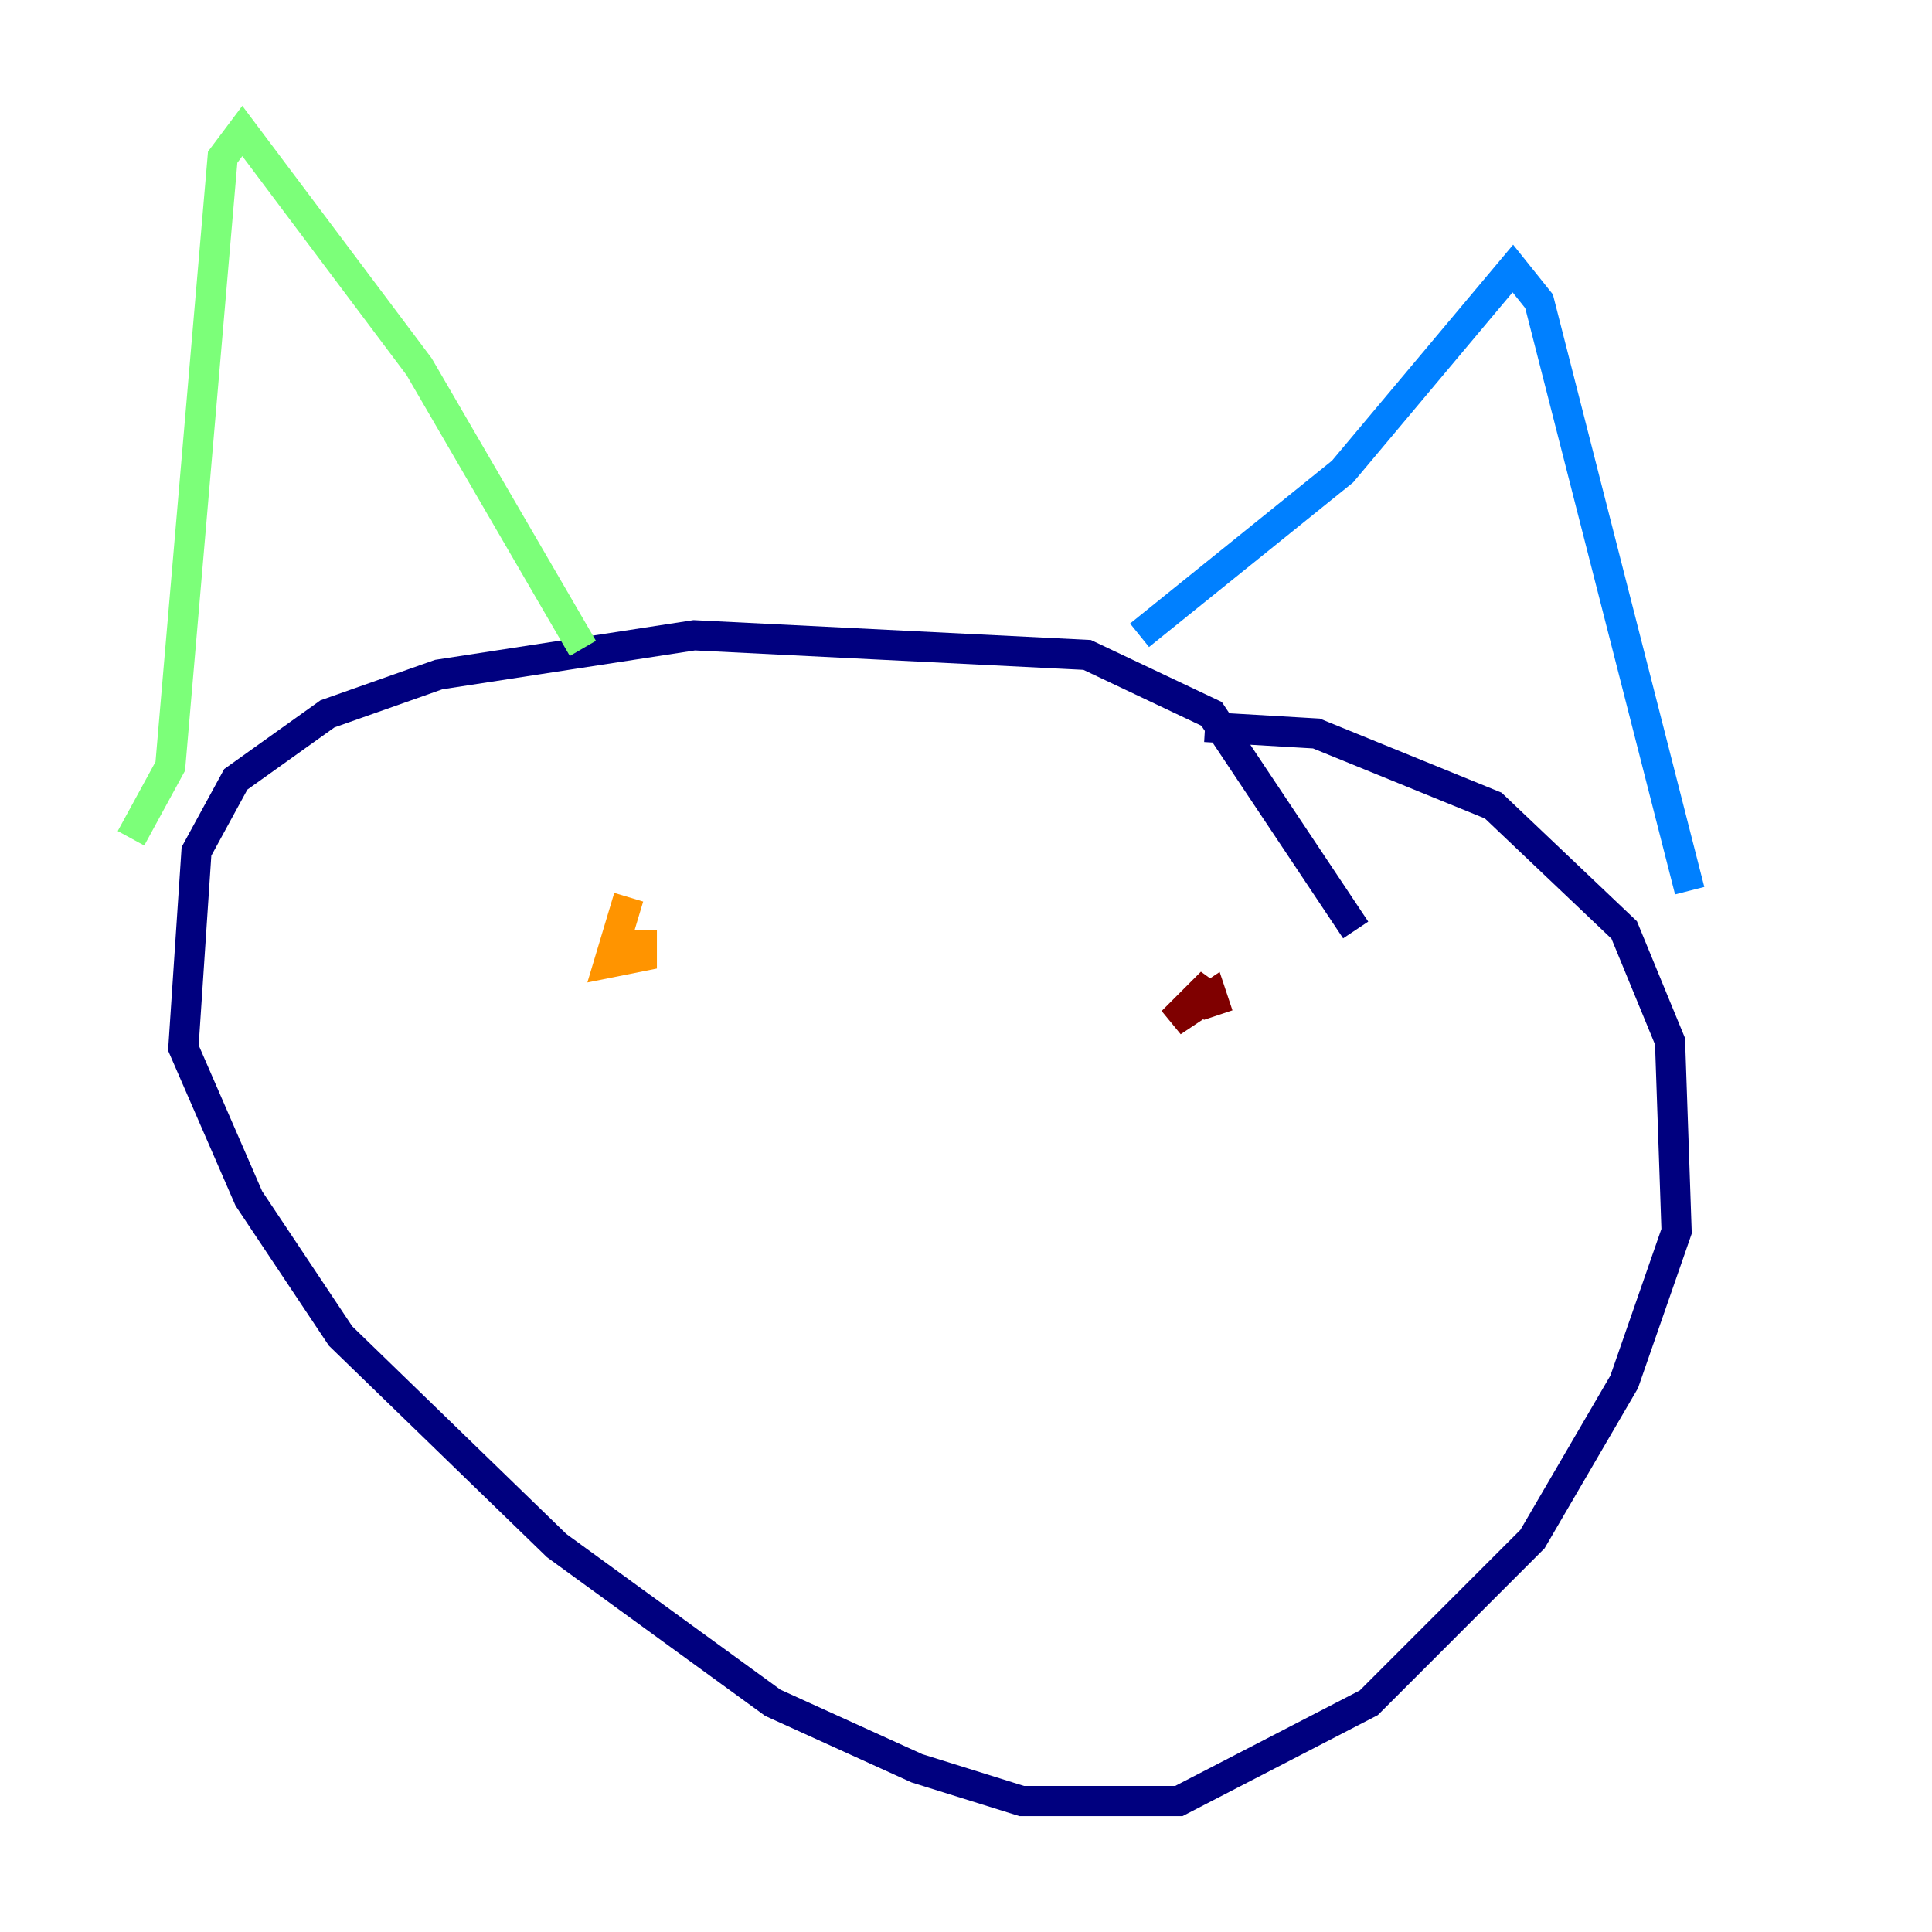 <?xml version="1.0" encoding="utf-8" ?>
<svg baseProfile="tiny" height="128" version="1.2" viewBox="0,0,128,128" width="128" xmlns="http://www.w3.org/2000/svg" xmlns:ev="http://www.w3.org/2001/xml-events" xmlns:xlink="http://www.w3.org/1999/xlink"><defs /><polyline fill="none" points="89.817,61.614 80.271,47.295 72.027,43.39 45.993,42.088 29.071,44.691 21.695,47.295 15.62,51.634 13.017,56.407 12.149,69.424 16.488,79.403 22.563,88.515 36.881,102.4 51.2,112.814 60.746,117.153 67.688,119.322 78.102,119.322 90.685,112.814 101.532,101.966 107.607,91.552 111.078,81.573 110.644,68.99 107.607,61.614 98.929,53.37 87.214,48.597 79.837,48.163" stroke="#00007f" stroke-width="2" /><polyline fill="none" points="75.498,42.088 88.949,31.241 100.231,17.79 101.966,19.959 111.946,59.01" stroke="#0080ff" stroke-width="2" /><polyline fill="none" points="38.617,42.956 27.77,24.298 16.054,8.678 14.752,10.414 11.281,50.766 8.678,55.539" stroke="#7cff79" stroke-width="2" /><polyline fill="none" points="41.654,59.444 40.352,63.783 42.522,63.349 42.522,61.614" stroke="#ff9400" stroke-width="2" /><polyline fill="none" points="79.403,66.82 80.271,65.085 77.668,67.688 80.271,65.953 80.705,67.254" stroke="#7f0000" stroke-width="2" /></svg>